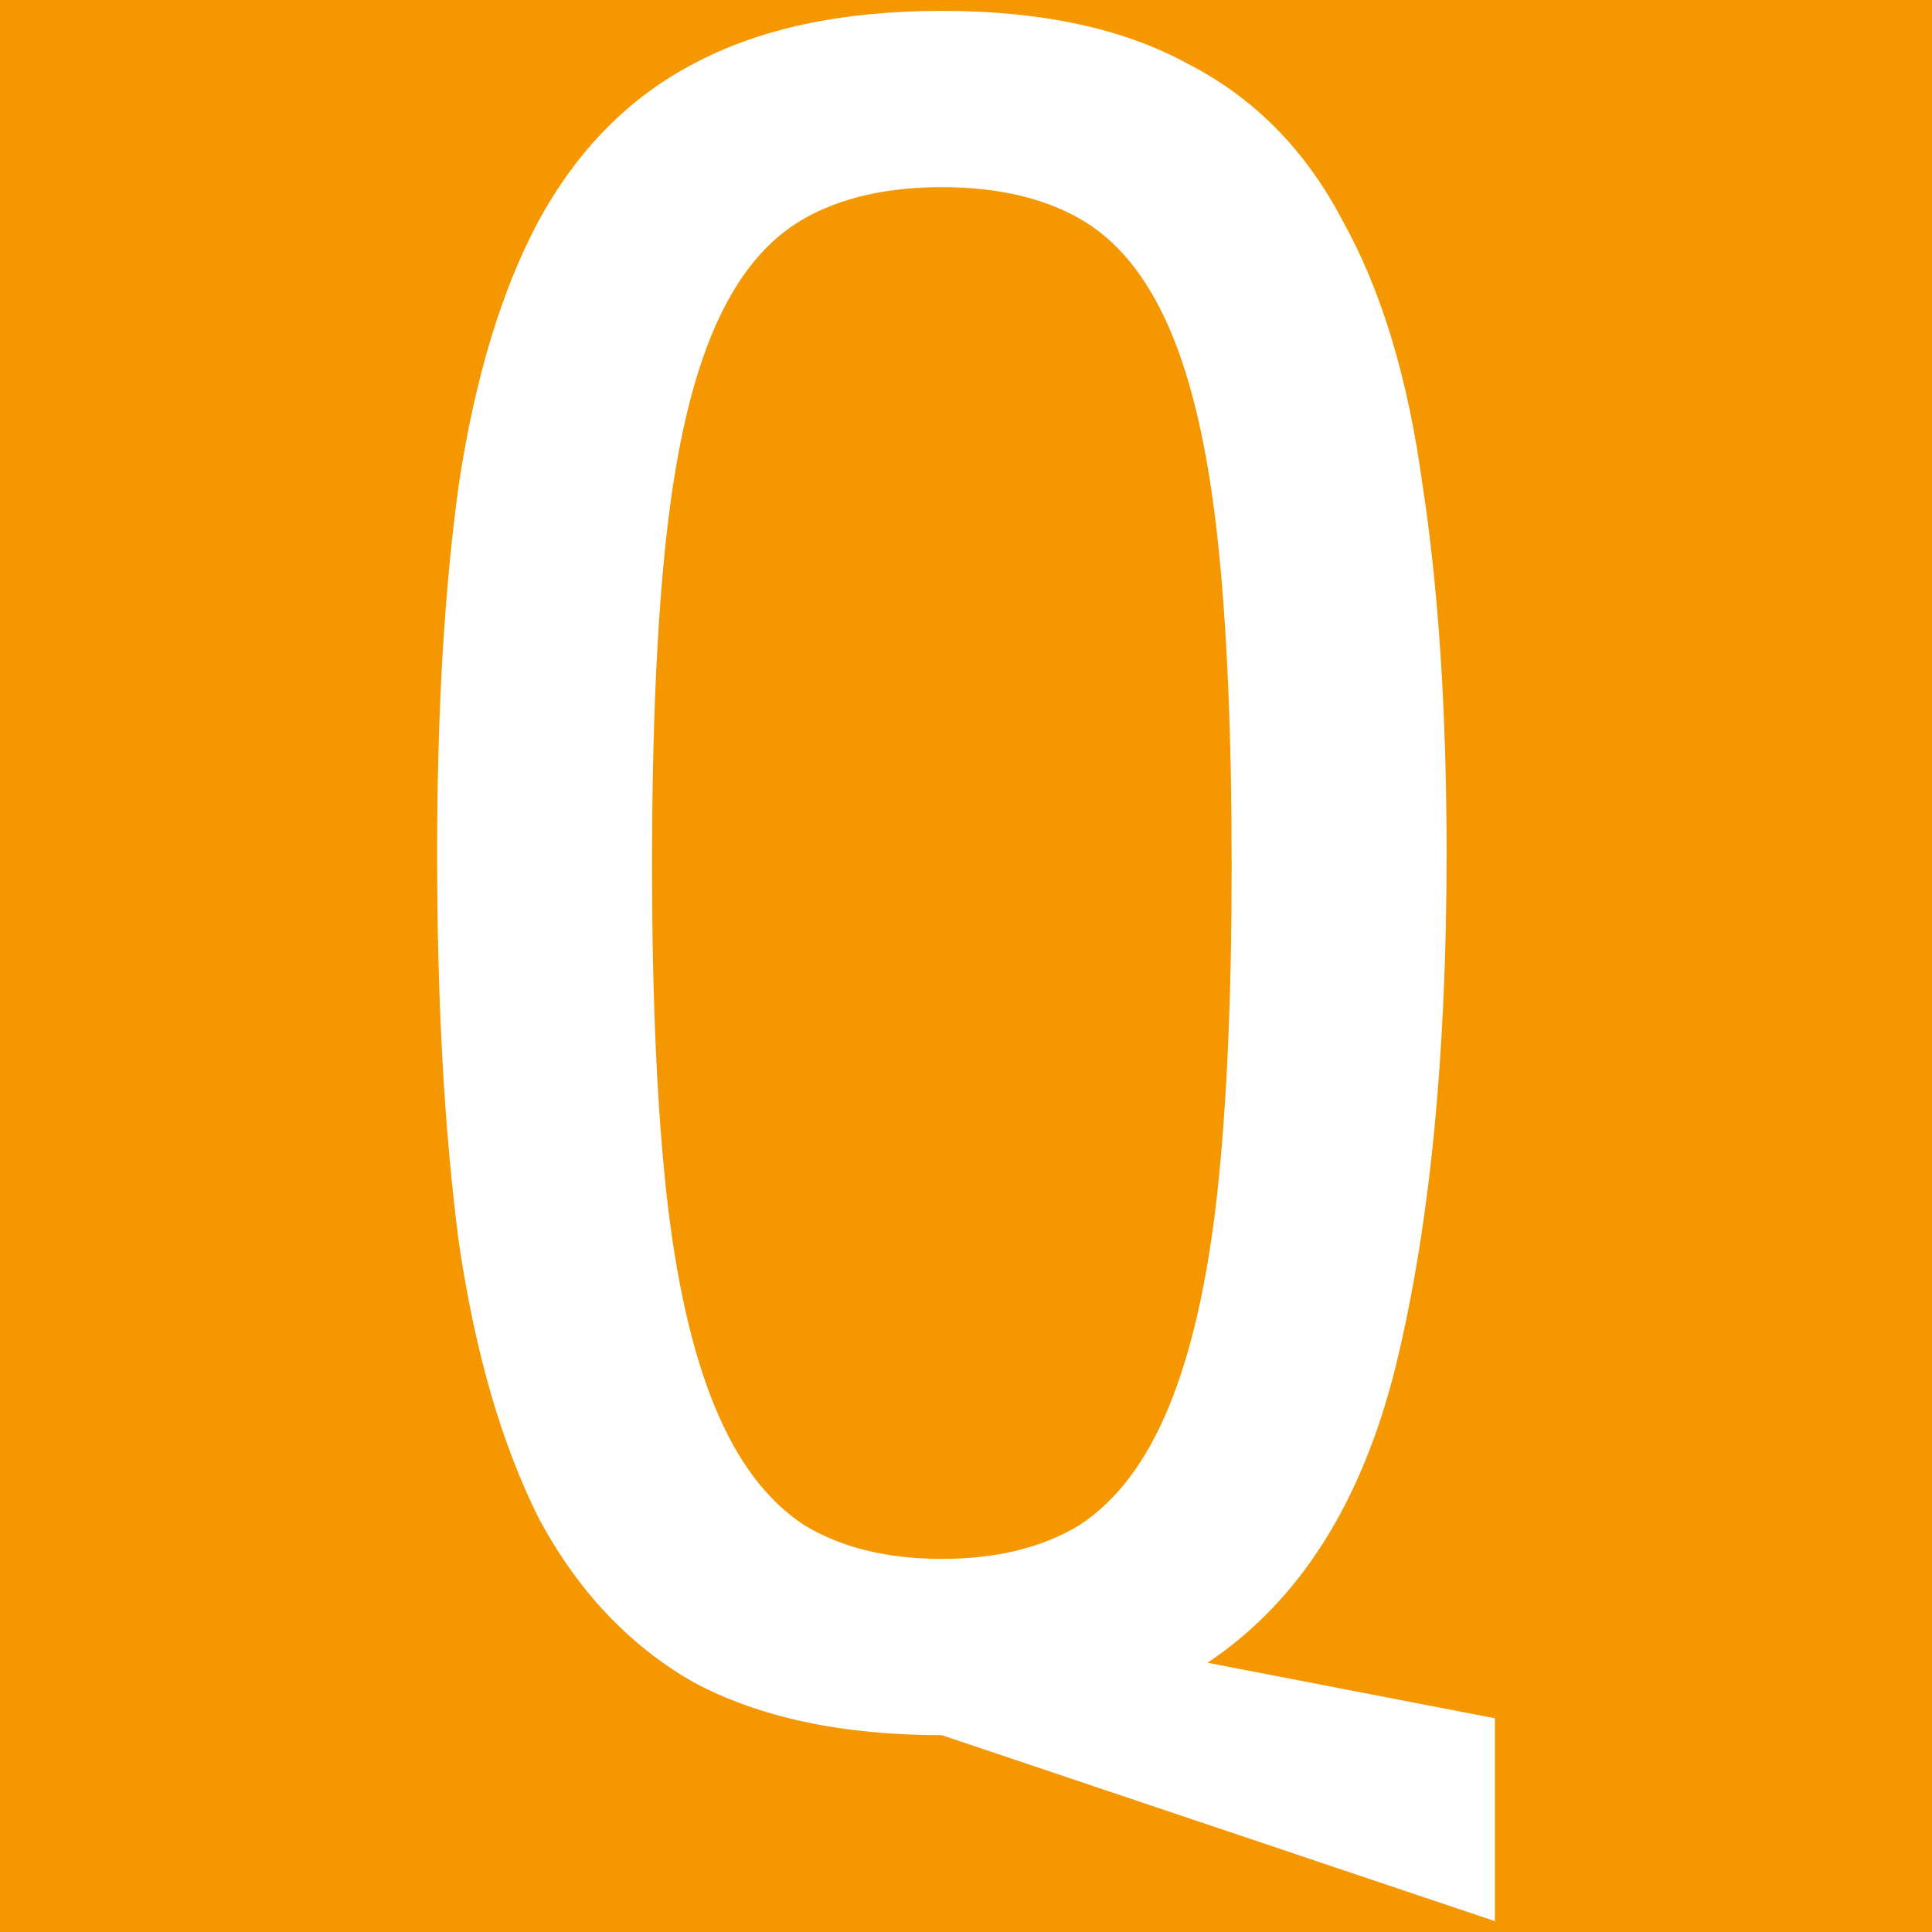 <svg xmlns="http://www.w3.org/2000/svg" width="16" height="16" zoomAndPan="disable" preserveAspectRatio="xmaxYmax"><path d="M0 0h16v16H0z" fill="#f49700"/><path d="M7.8 14.37q-1.24 0-2.06-.44-.8-.46-1.28-1.36-.46-.92-.66-2.28-.18-1.38-.18-3.22 0-1.76.18-3.06.2-1.32.66-2.18.48-.88 1.28-1.3Q6.56.09 7.8.09q1.24 0 2.04.44.82.42 1.28 1.3.48.86.66 2.18.2 1.3.2 3.06 0 2.52-.42 4.24-.42 1.7-1.56 2.46l2.38.46v1.68L7.8 14.37zm2.4-7.2q0-1.66-.12-2.74-.12-1.08-.4-1.72-.28-.64-.74-.9-.46-.26-1.14-.26-.68 0-1.14.26-.46.26-.74.9-.28.64-.4 1.72T5.4 7.17q0 1.62.12 2.72.12 1.08.4 1.76.28.68.74.98.46.28 1.14.28.68 0 1.14-.28.46-.3.74-.98.28-.68.4-1.76.12-1.1.12-2.72z" fill="#fff"/></svg>